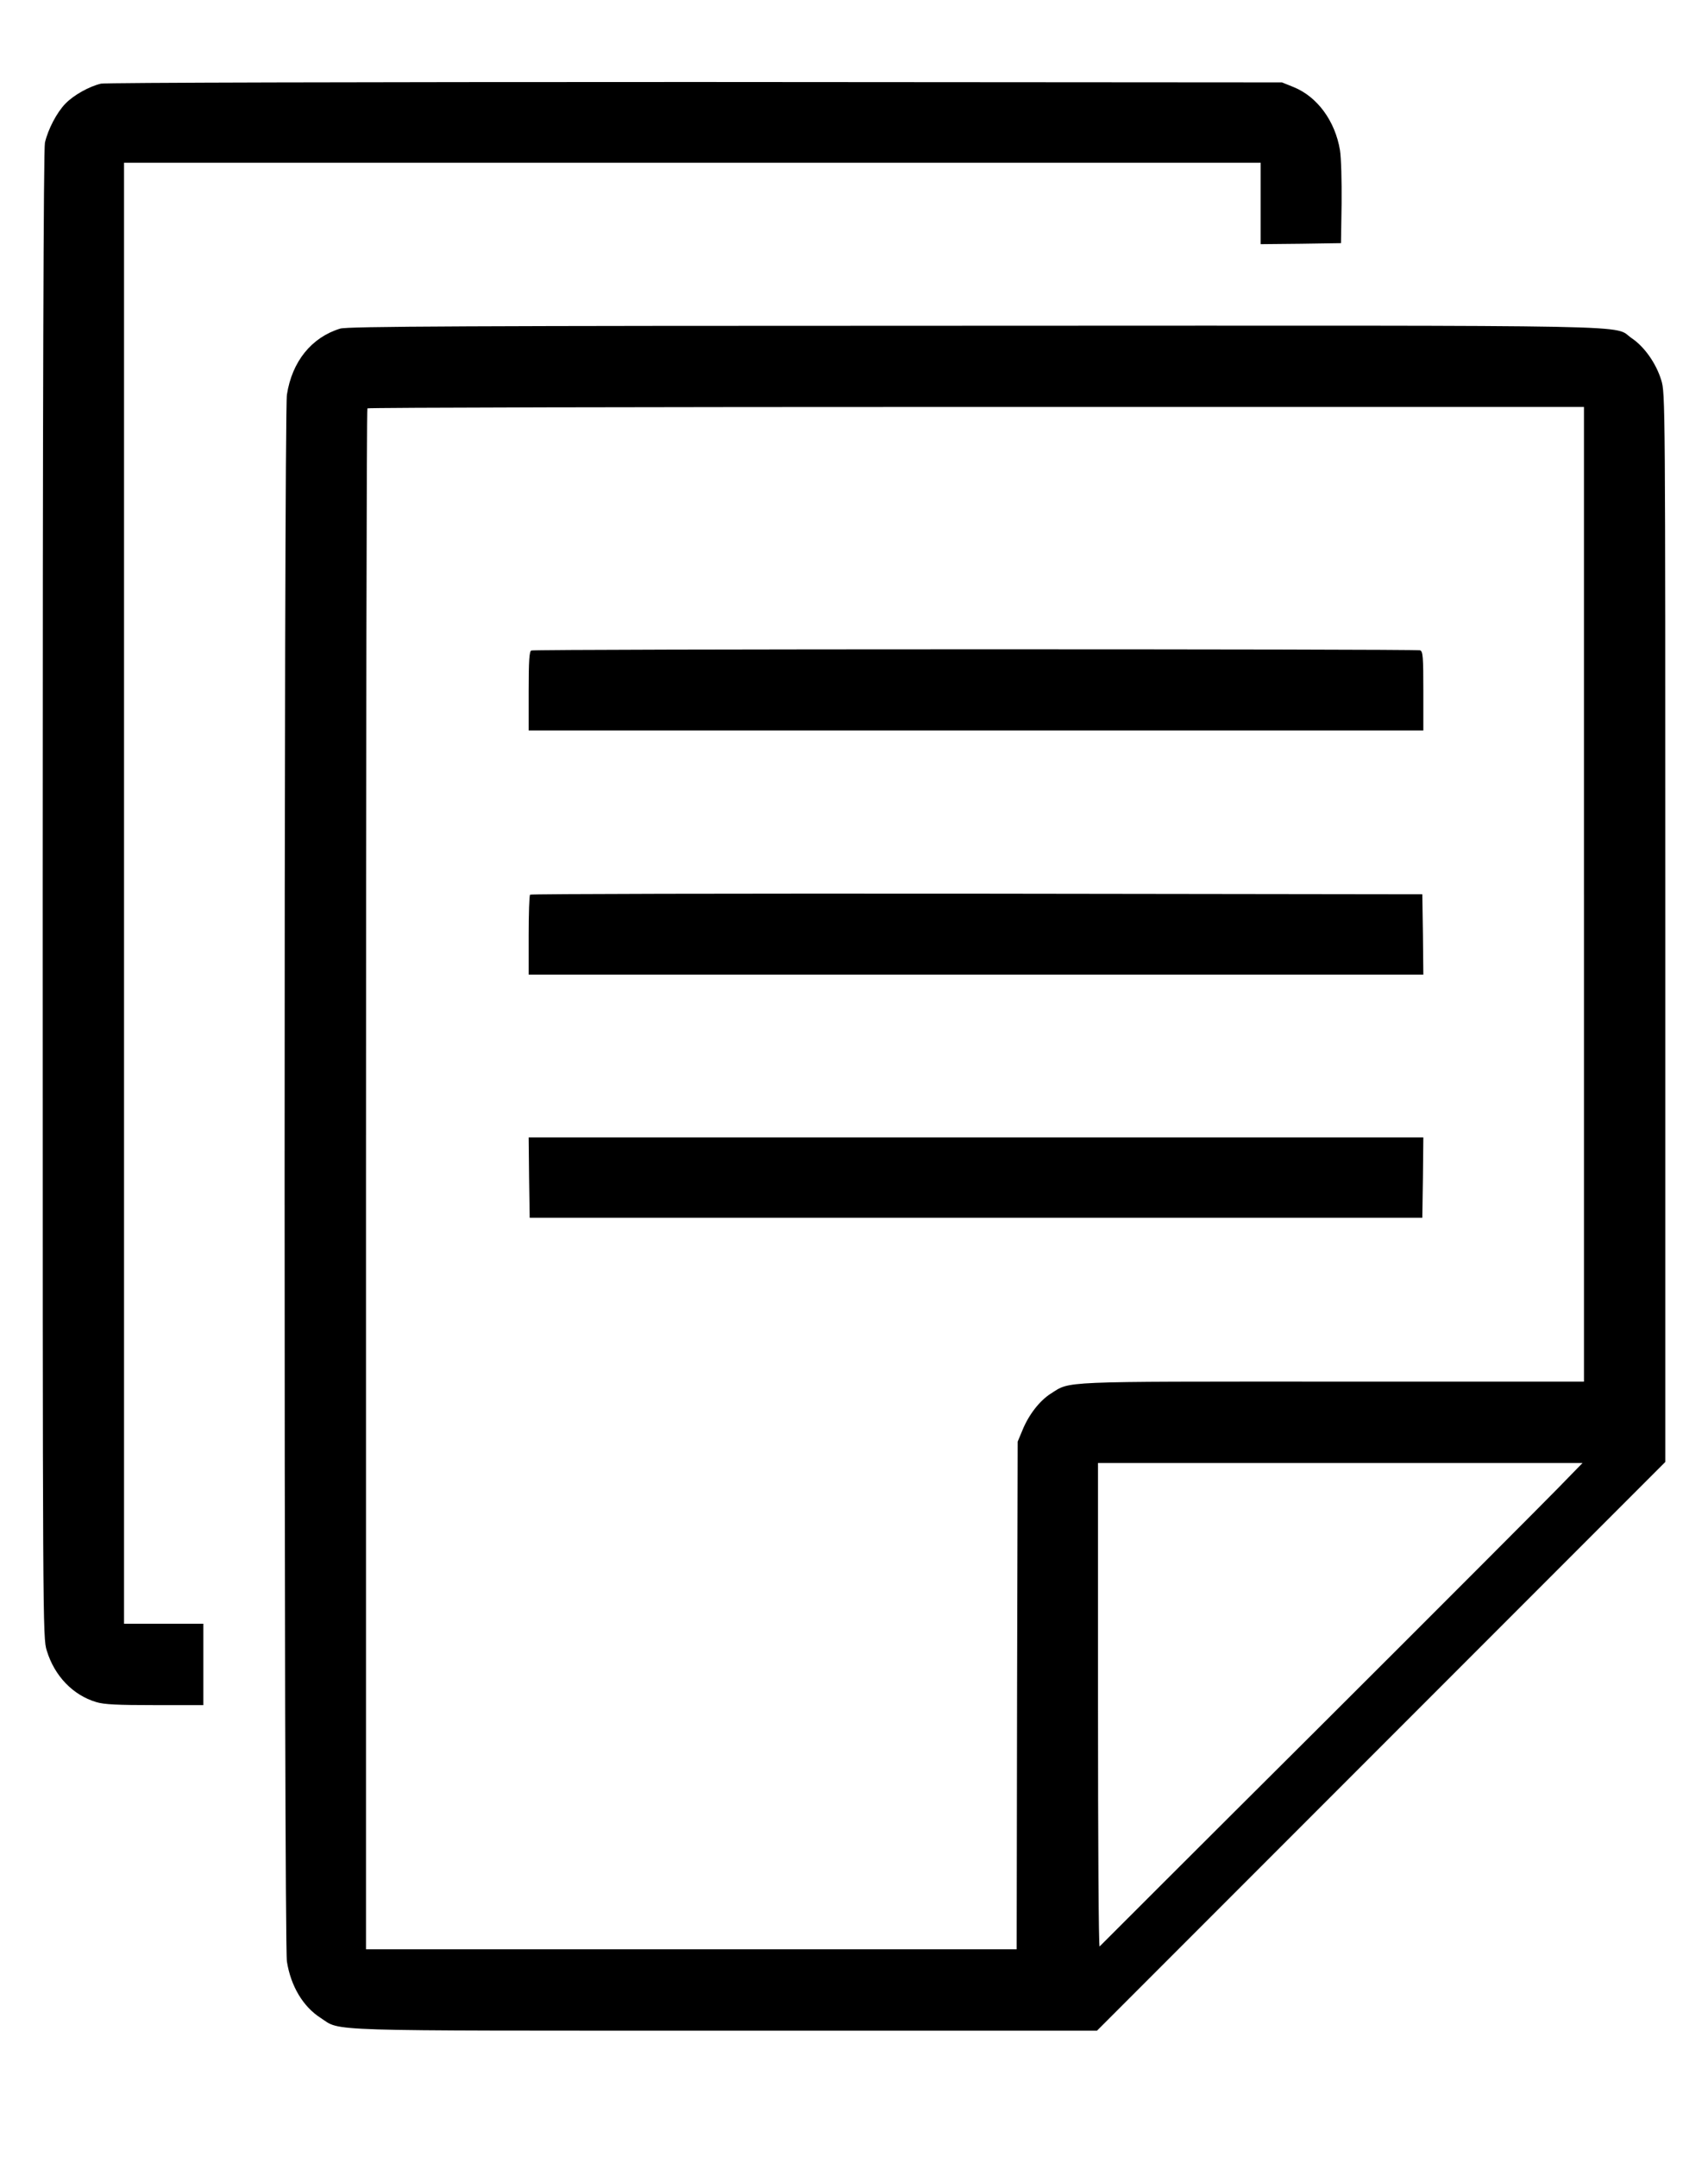 <?xml version="1.0" standalone="no"?>
<!DOCTYPE svg PUBLIC "-//W3C//DTD SVG 20010904//EN"
 "http://www.w3.org/TR/2001/REC-SVG-20010904/DTD/svg10.dtd">
<svg version="1.0" xmlns="http://www.w3.org/2000/svg"
 width="840pt" height="1060pt" viewBox="0 0 840 1060"
 preserveAspectRatio="xMidYMid meet">

<g transform="translate(0,1060) scale(0.1,-0.1)"
fill="#000000" stroke="none">
<path d="M497 10189 c-59 -14 -134 -56 -175 -98 -43 -44 -86 -127 -101 -192
-7 -29 -11 -1271 -11 -3695 0 -3610 0 -3653 20 -3716 38 -125 129 -219 243
-253 39 -12 106 -15 289 -15 l238 0 0 200 0 200 -195 0 -195 0 0 3590 0 3590
2795 0 2795 0 0 -200 0 -200 198 2 197 3 3 195 c1 111 -2 224 -8 262 -24 144
-112 263 -228 310 l-57 23 -2885 2 c-1655 0 -2901 -3 -2923 -8z"/>
<path d="M1673 8985 c-141 -43 -237 -162 -262 -325 -15 -91 -15 -7610 0 -7700
19 -121 80 -223 167 -278 101 -66 -20 -62 1992 -62 l1825 0 1398 1398 1397
1397 0 2626 c0 2589 0 2628 -20 2691 -25 82 -83 164 -144 205 -101 68 169 63
-3230 62 -2519 0 -3089 -3 -3123 -14z m6117 -2780 l0 -2395 -1238 0 c-1356 0
-1286 3 -1384 -59 -55 -35 -109 -104 -140 -181 l-23 -55 -3 -1248 -2 -1247
-1600 0 -1600 0 0 3783 c0 2081 3 3787 7 3790 3 4 1351 7 2995 7 l2988 0 0
-2395z m-126 -2917 c-66 -68 -598 -601 -1184 -1185 -586 -583 -1068 -1065
-1072 -1069 -5 -4 -8 529 -8 1184 l0 1192 1191 0 1192 0 -119 -122z"/>
<path d="M2613 7403 c-10 -3 -13 -53 -13 -199 l0 -194 2200 0 2200 0 0 194 c0
168 -2 195 -16 200 -19 7 -4353 7 -4371 -1z"/>
<path d="M2607 6203 c-4 -3 -7 -93 -7 -200 l0 -193 2200 0 2200 0 -2 198 -3
197 -2191 3 c-1205 1 -2194 -1 -2197 -5z"/>
<path d="M2602 4813 l3 -198 2195 0 2195 0 3 198 2 197 -2200 0 -2200 0 2
-197z"/>
</g>
</svg>

